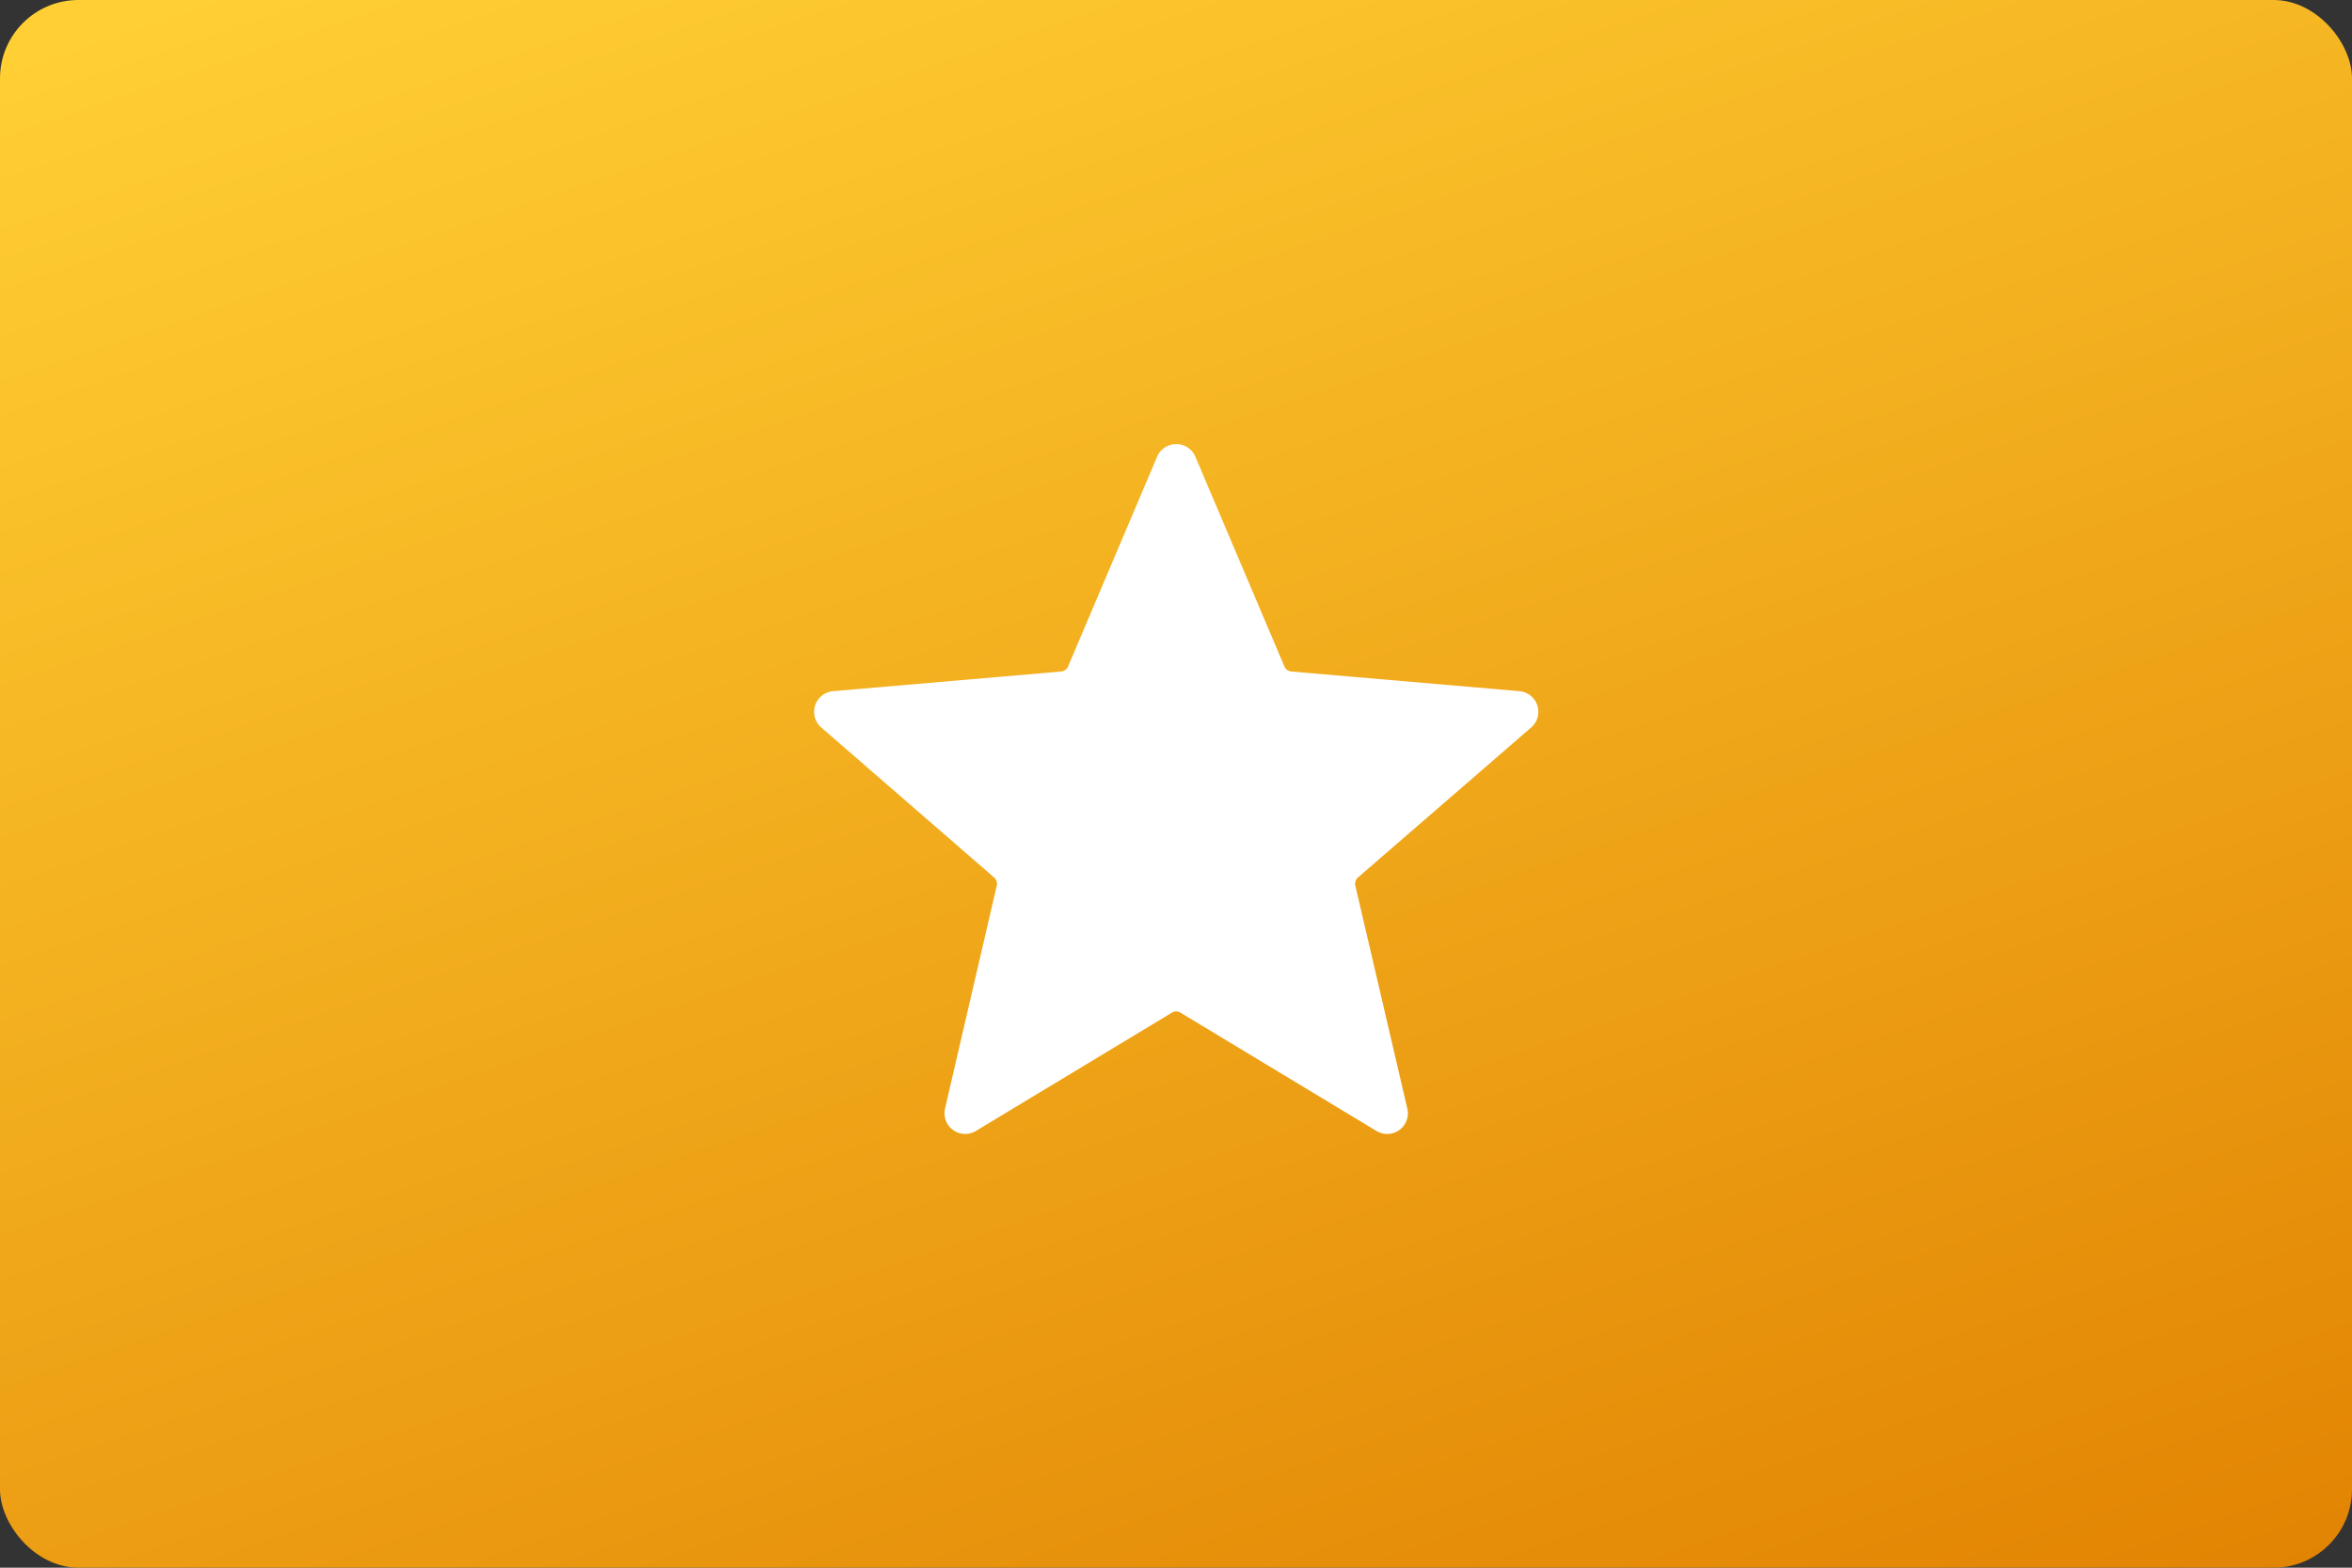 <svg version="1.1" viewBox="0 0 480 320" xmlns="http://www.w3.org/2000/svg"><rect x="0" y="0" width="480" height="320" fill="#333333" stroke="none"/><defs><linearGradient id="a" x1="64.59" x2="104.6" y1="-18.58" y2="99.51" gradientTransform="scale(3.78)" gradientUnits="userSpaceOnUse"><stop stop-color="#ffcf33" offset="0"/><stop stop-color="#e07f00" offset="1"/></linearGradient></defs><rect width="480" height="320" ry="16" fill="url(#a)"/><path d="m240.9 206.7 40.02 24.16a4.22 4.22 144 0 0 6.29-4.571l-10.62-45.53a1.657 1.657 108 0 1 0.529-1.629l35.37-30.64a4.227 4.227 72.01 0 0-2.405-7.407l-46.56-4.015a1.662 1.662 35.96 0 1-1.387-1.006l-18.18-42.83a4.245 4.245 0 0 0-7.815 0l-18.18 42.83a1.662 1.662 144 0 1-1.387 1.006l-46.56 4.015a4.233 4.233 108 0 0-2.411 7.414l35.29 30.63a1.661 1.661 72 0 1 0.529 1.63l-10.56 45.52a4.227 4.227 35.97 0 0 6.303 4.574l40.02-24.16a1.657 1.657 0 0 1 1.712 0z" fill="#fff"/></svg>
